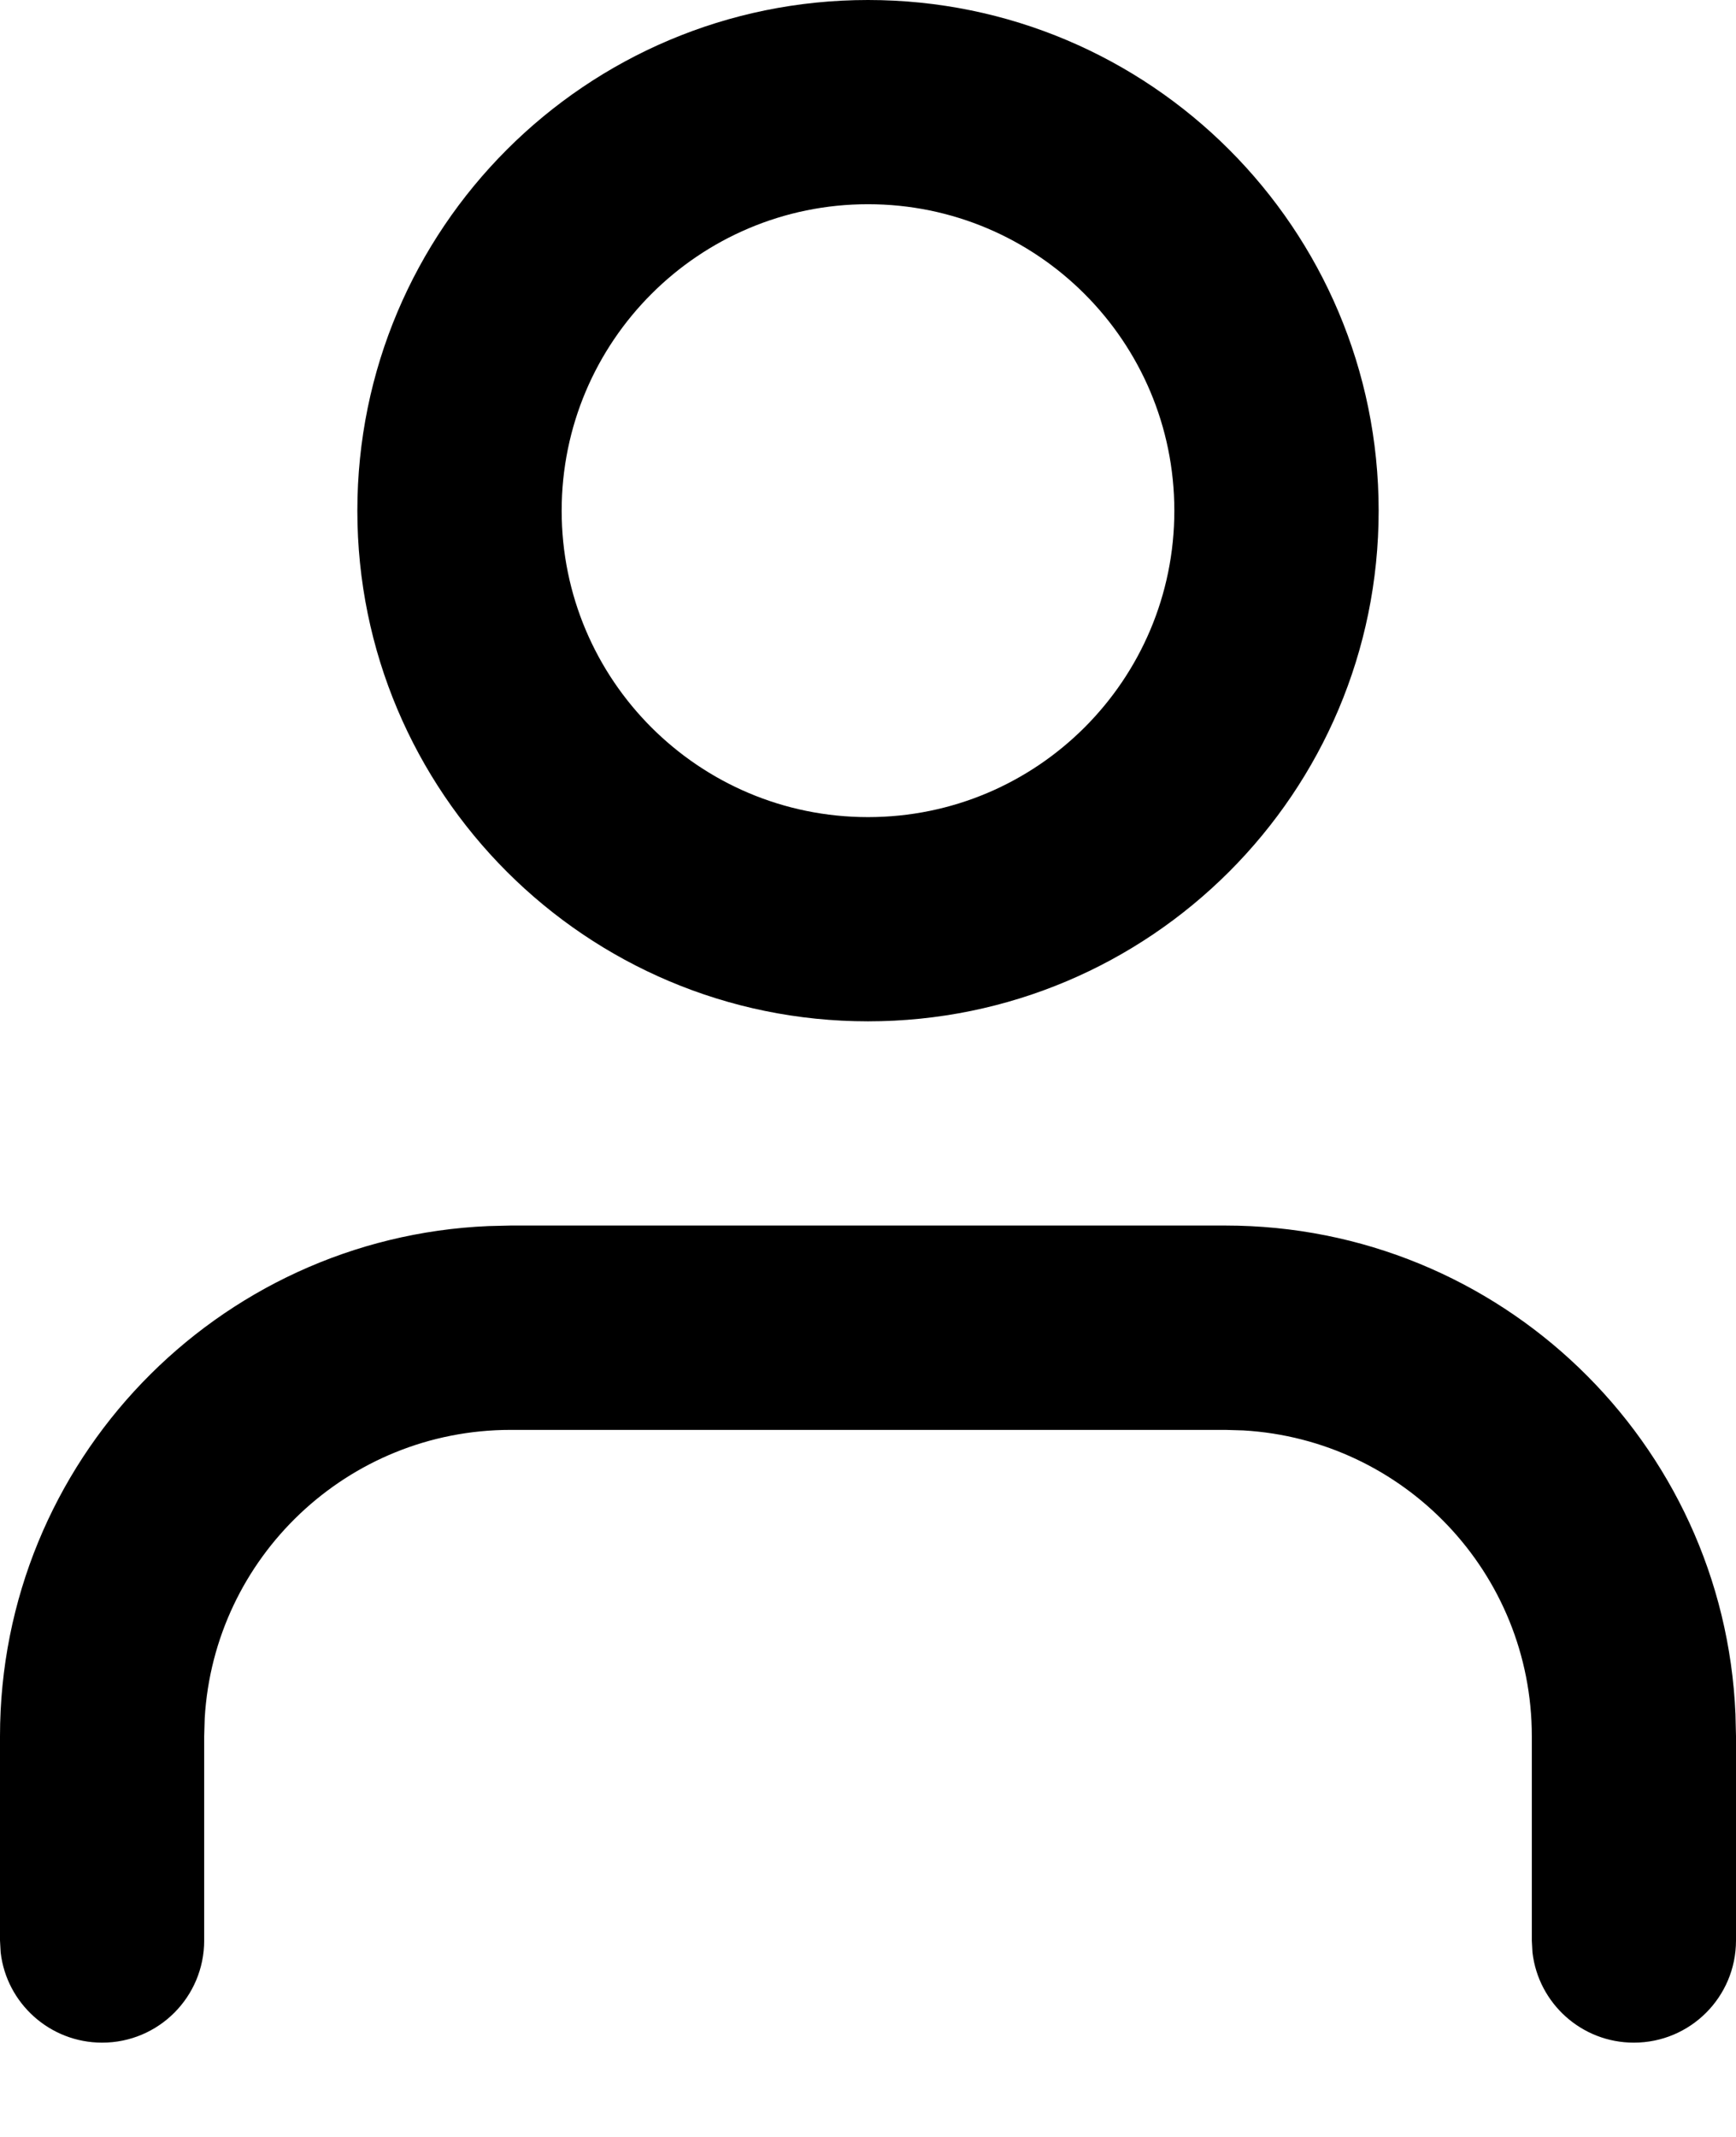 <?xml version="1.0" encoding="UTF-8"?>
<svg width="13px" height="16px" viewBox="0 0 13 16" version="1.1" xmlns="http://www.w3.org/2000/svg" xmlns:xlink="http://www.w3.org/1999/xlink">
    <title>BD644DA7-8016-4ED5-AAF8-64A4B629A432</title>
    <g id="Page-1" stroke="none" stroke-width="1" fill="none" fill-rule="evenodd">
        <g id="2-Episode-Home-Menu" transform="translate(-17, -244)" fill="#000000" fill-rule="nonzero">
            <g id="user-plus" transform="translate(17, 244)">
                <path d="M9.176,9.176 C11.233,9.176 12.91,10.799 12.996,12.834 L13,13 L13,14.529 C13,14.952 12.658,15.294 12.235,15.294 C11.843,15.294 11.52,14.999 11.476,14.619 L11.471,14.529 L11.471,13 C11.471,11.778 10.516,10.78 9.311,10.71 L9.176,10.706 L3.824,10.706 C2.602,10.706 1.603,11.661 1.533,12.865 L1.529,13 L1.529,14.529 C1.529,14.952 1.187,15.294 0.765,15.294 C0.373,15.294 0.049,14.999 0.005,14.619 L0,14.529 L0,13 C0,10.944 1.623,9.267 3.658,9.18 L3.824,9.176 L9.176,9.176 Z M6.5,0 C4.388,0 2.676,1.712 2.676,3.824 C2.676,5.935 4.388,7.647 6.5,7.647 C8.612,7.647 10.324,5.935 10.324,3.824 C10.324,1.712 8.612,0 6.5,0 Z M6.5,1.529 C7.767,1.529 8.794,2.557 8.794,3.824 C8.794,5.091 7.767,6.118 6.5,6.118 C5.233,6.118 4.206,5.091 4.206,3.824 C4.206,2.557 5.233,1.529 6.5,1.529 Z" id="Combined-Shape"></path>
            </g>
        </g>
    </g>
</svg>